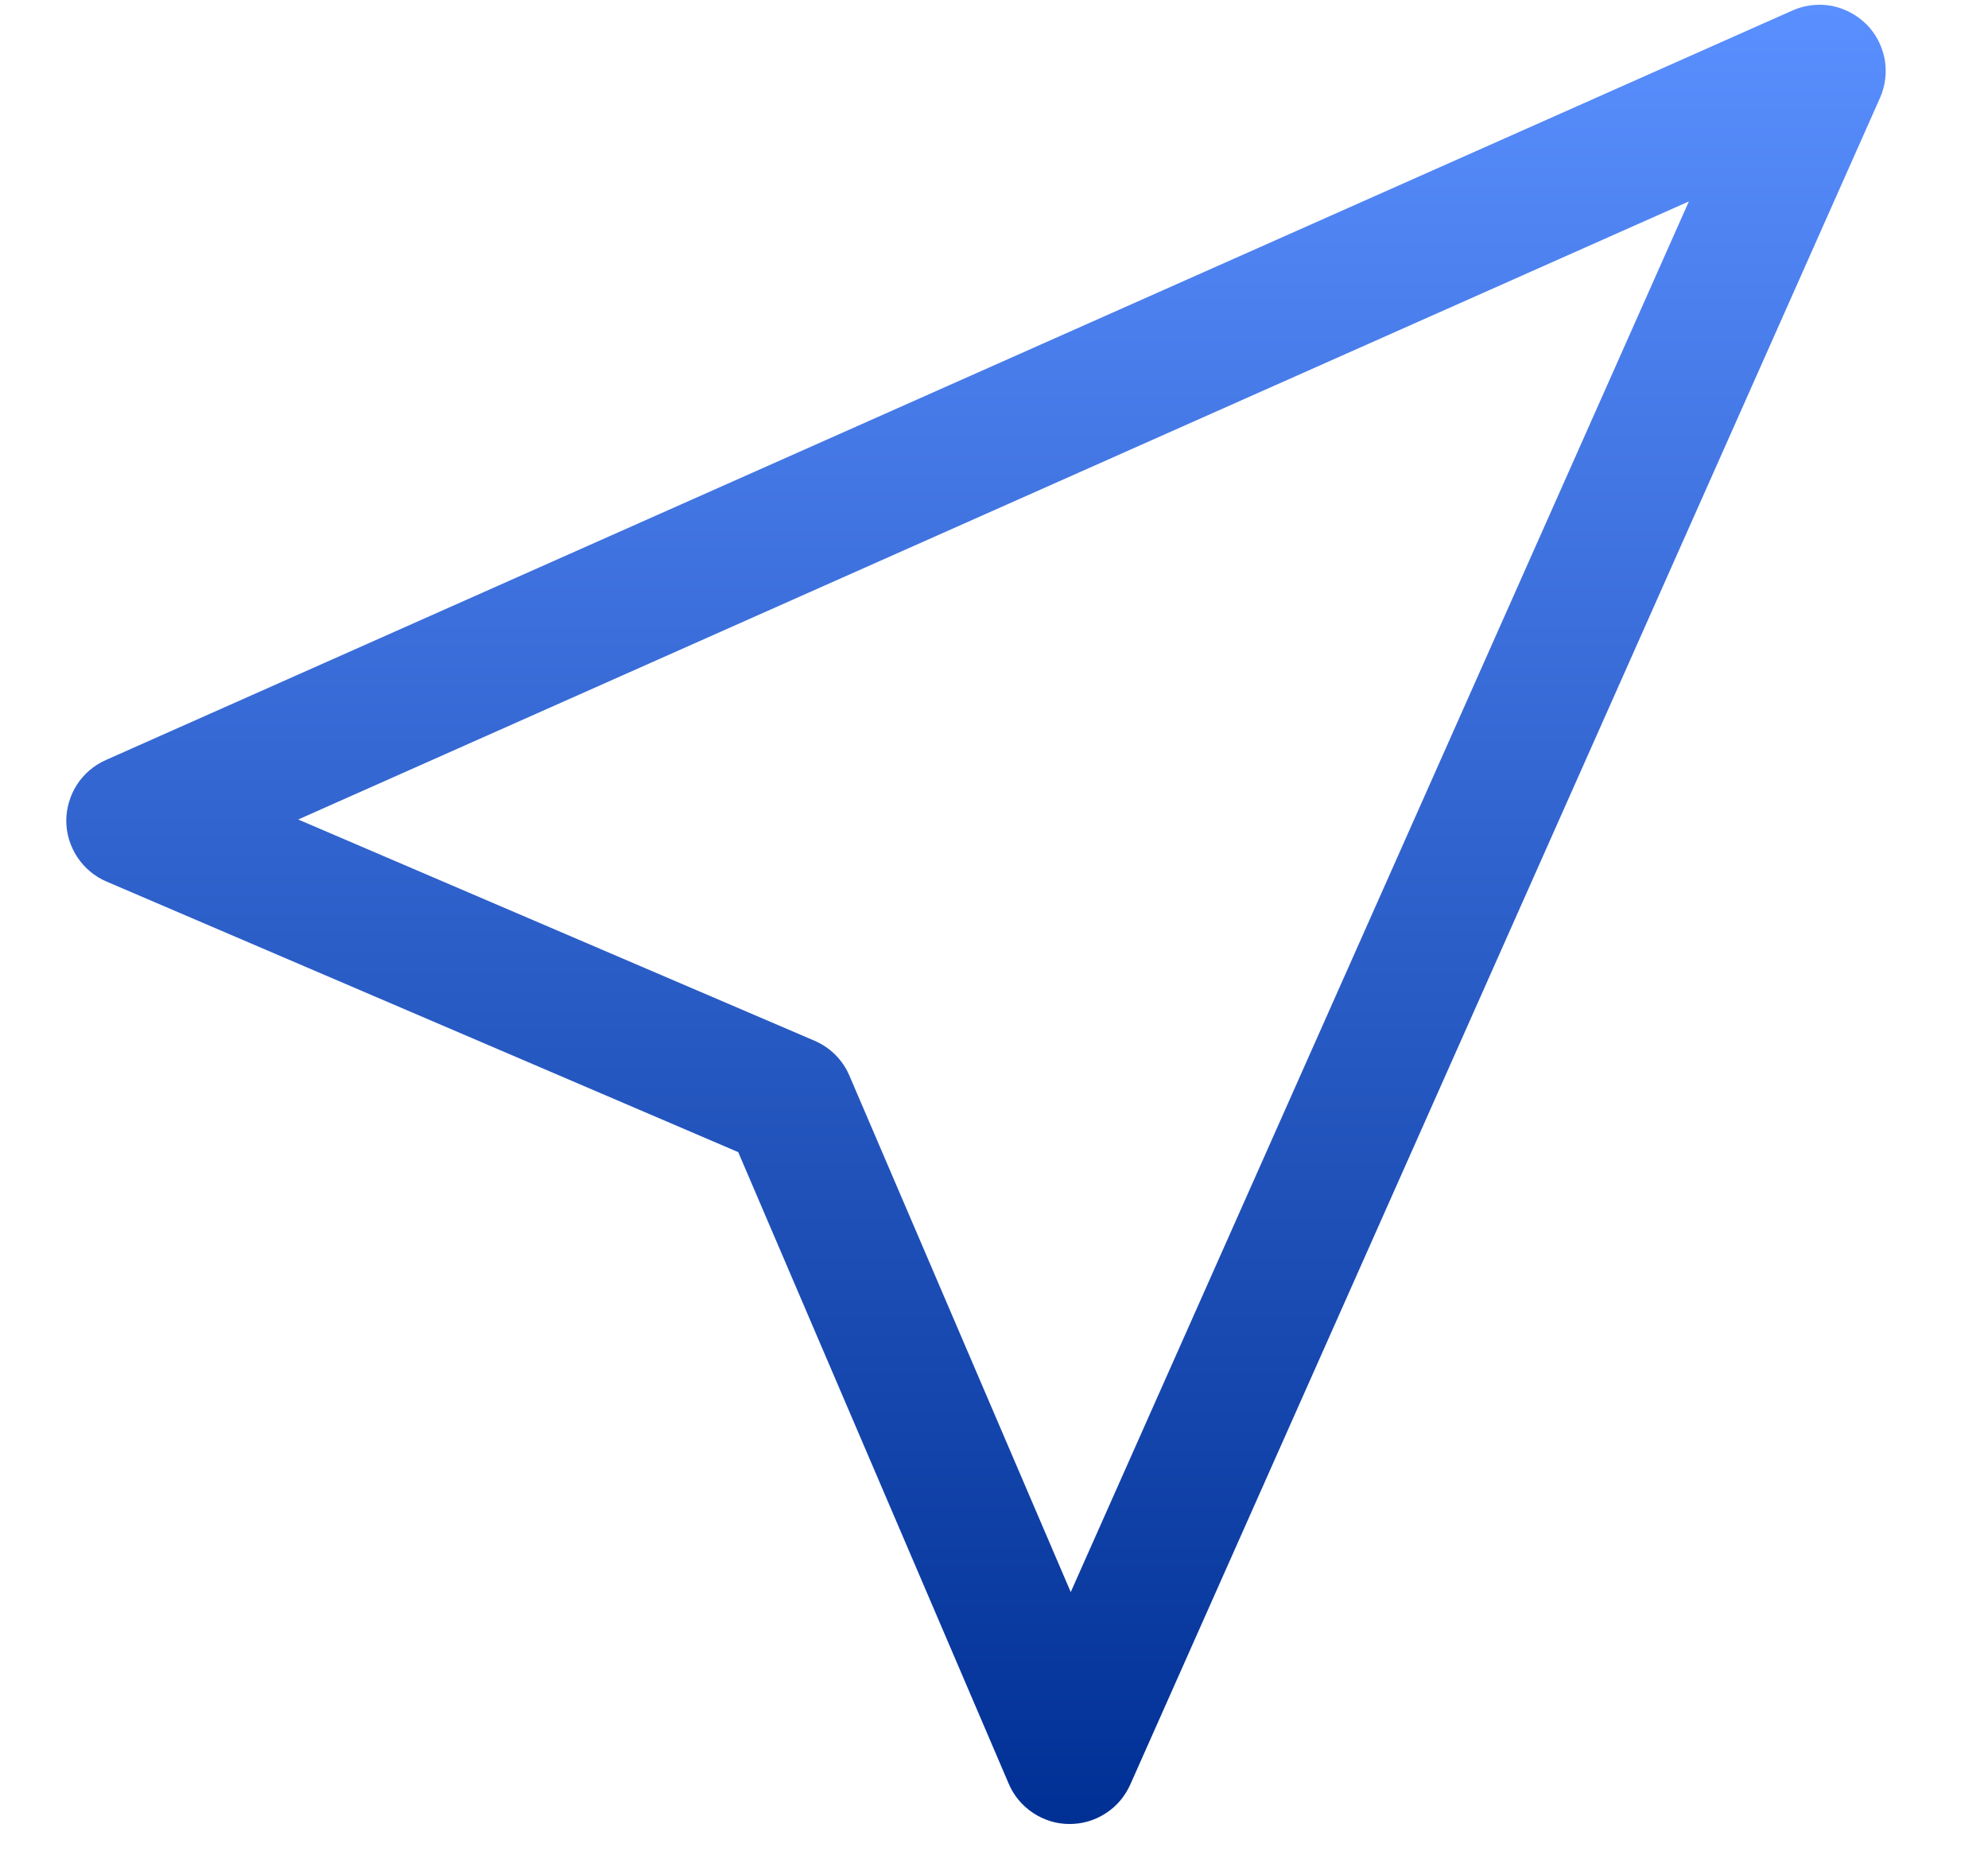 <svg width="15" height="14" viewBox="0 0 15 14" fill="none" xmlns="http://www.w3.org/2000/svg">
<path d="M14.082 0.182C14.153 0.254 14.201 0.345 14.22 0.445C14.238 0.544 14.226 0.647 14.185 0.739L8.528 13.467C8.488 13.556 8.424 13.632 8.342 13.684C8.26 13.737 8.165 13.765 8.067 13.764C7.97 13.764 7.875 13.734 7.794 13.68C7.713 13.626 7.649 13.55 7.611 13.46L5.57 8.694L0.803 6.652C0.714 6.614 0.638 6.55 0.584 6.469C0.53 6.388 0.501 6.293 0.5 6.196C0.5 6.099 0.528 6.004 0.58 5.922C0.633 5.84 0.708 5.776 0.797 5.736L13.525 0.079C13.617 0.038 13.72 0.026 13.819 0.044C13.918 0.063 14.009 0.111 14.081 0.182H14.082ZM2.25 6.184L6.147 7.854C6.265 7.905 6.359 7.999 6.409 8.117L8.079 12.014L12.743 1.52L2.25 6.184Z" fill="url(#paint0_linear_1518_844)"/>
<defs>
<linearGradient id="paint0_linear_1518_844" x1="7.364" y1="0.036" x2="7.364" y2="13.764" gradientUnits="userSpaceOnUse">
<stop stop-color="#5A8FFF"/>
<stop offset="1" stop-color="#003094"/>
</linearGradient>
</defs>
</svg>

